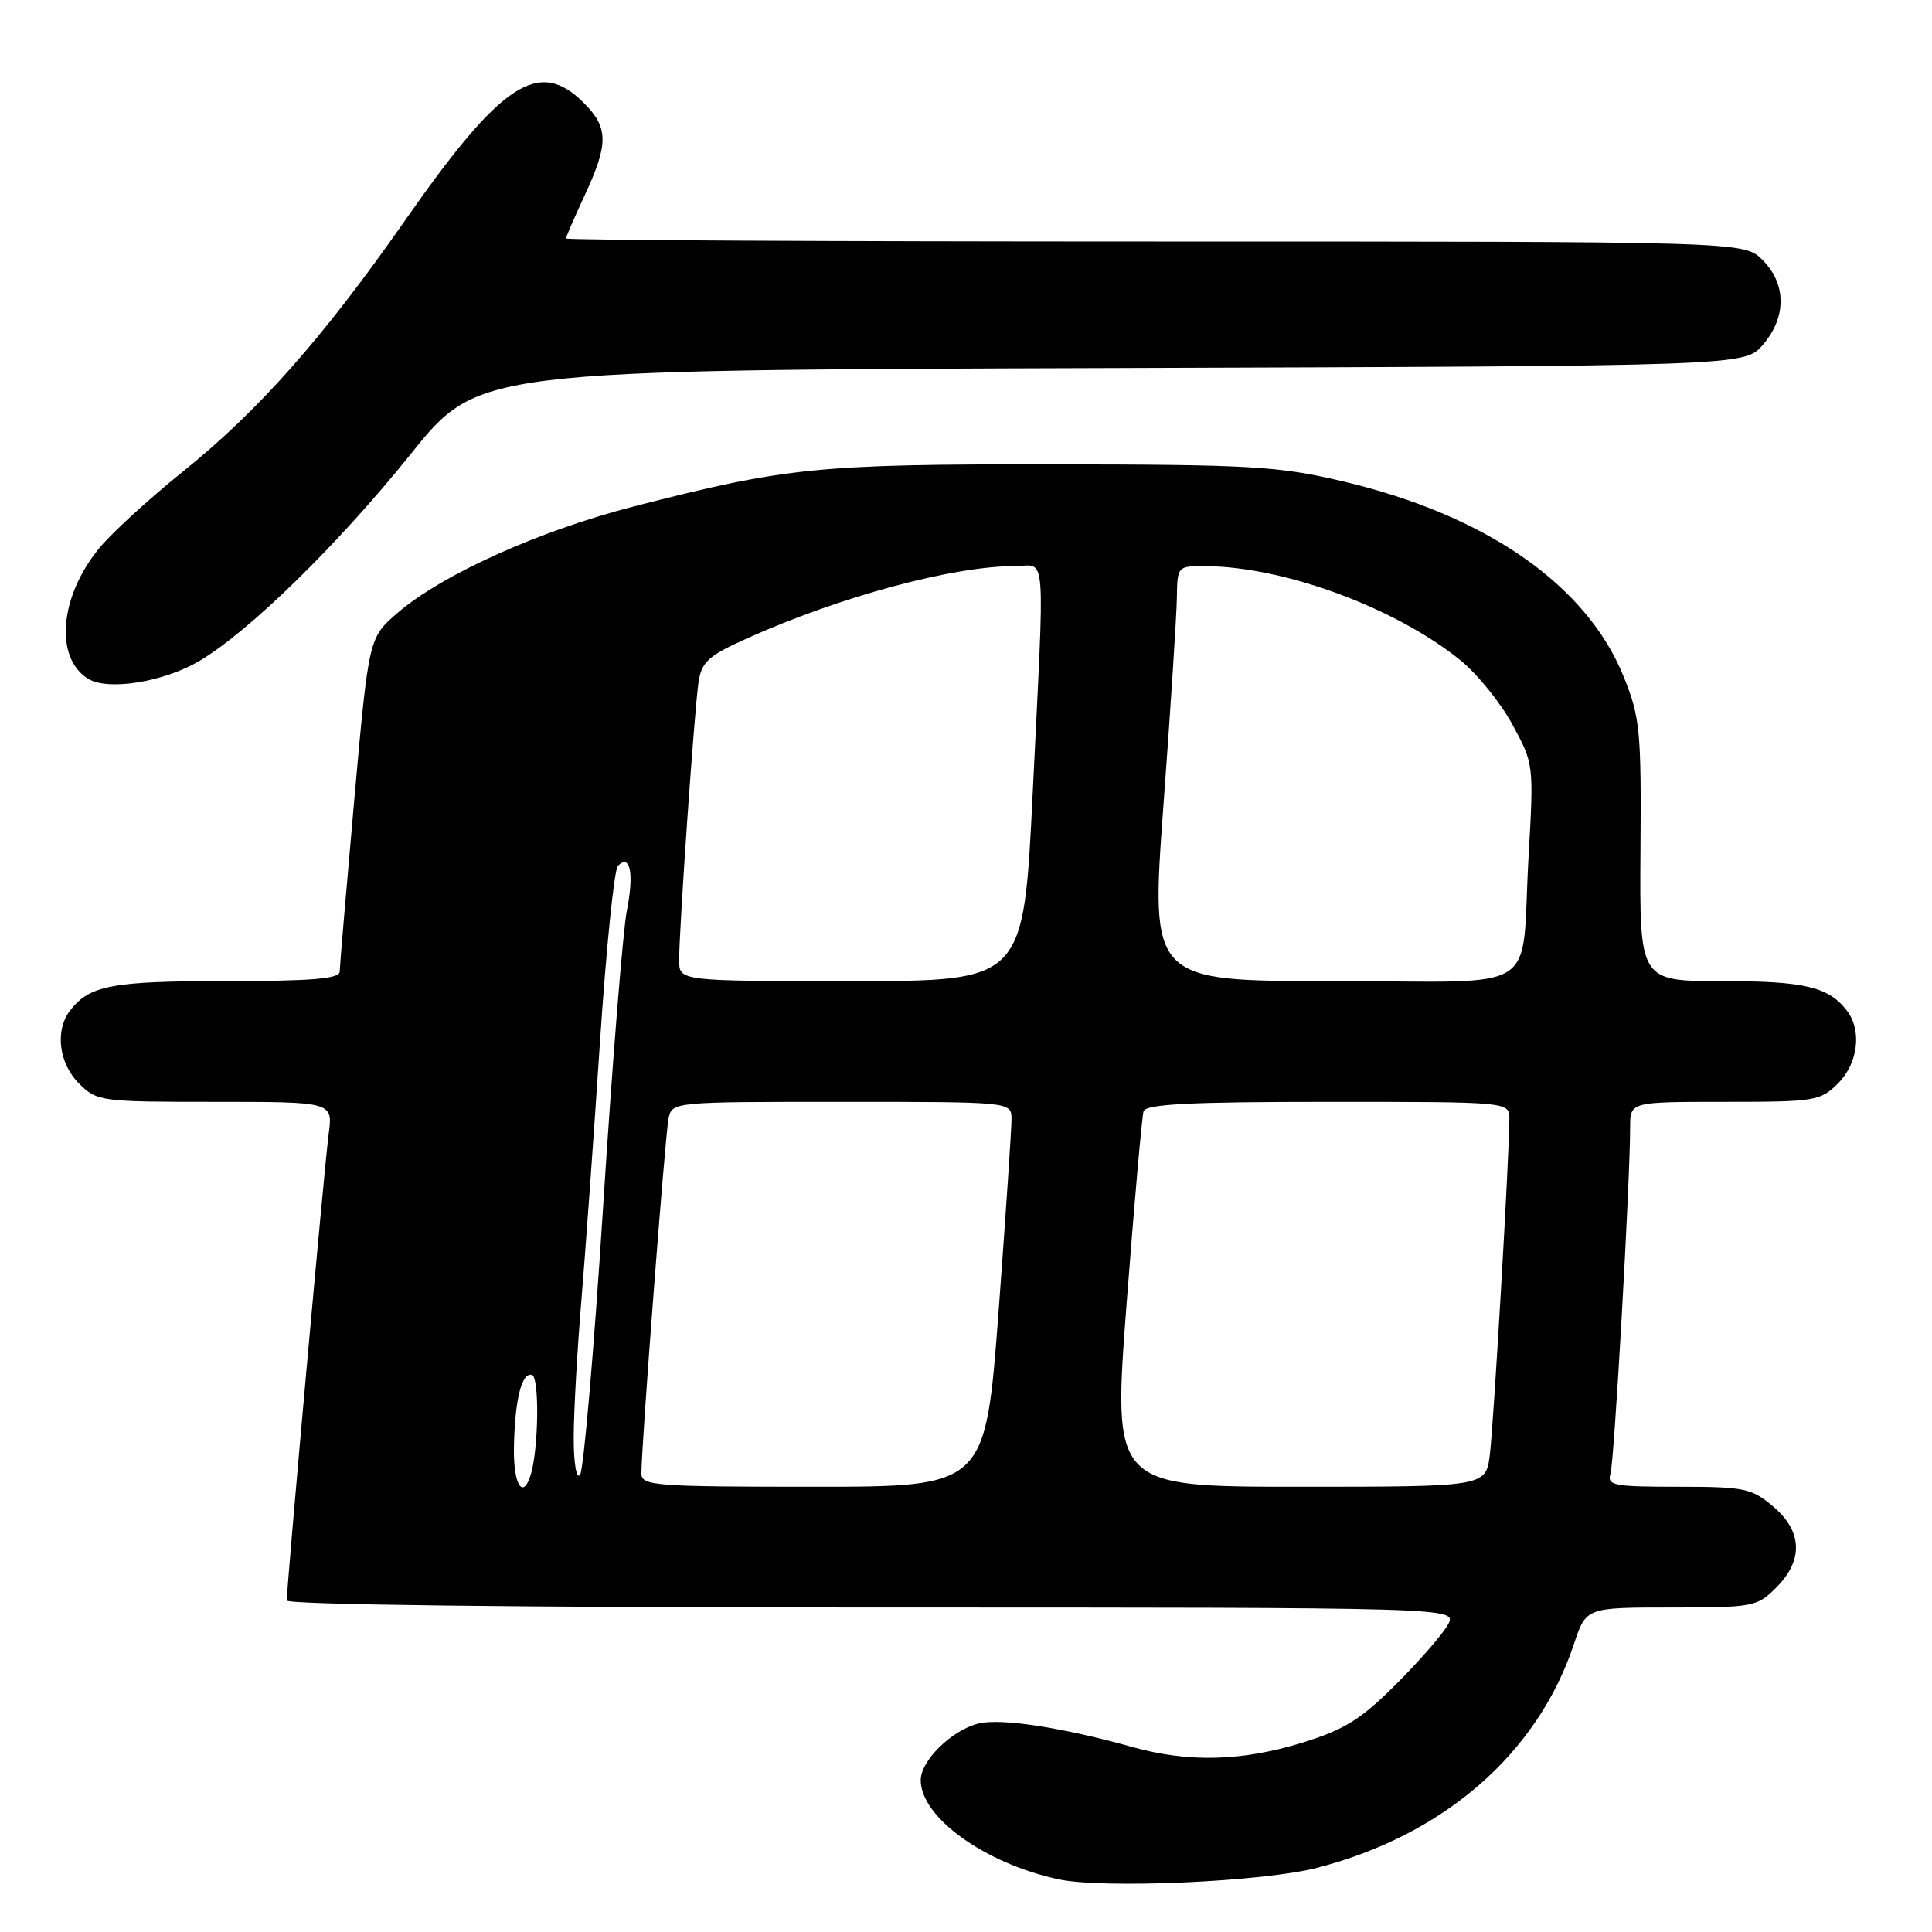 <?xml version="1.0" encoding="UTF-8" standalone="no"?>
<!DOCTYPE svg PUBLIC "-//W3C//DTD SVG 1.1//EN" "http://www.w3.org/Graphics/SVG/1.1/DTD/svg11.dtd" >
<svg xmlns="http://www.w3.org/2000/svg" xmlns:xlink="http://www.w3.org/1999/xlink" version="1.1" viewBox="0 0 256 256">
 <g >
 <path fill="currentColor"
d=" M 174.50 247.50 C 191.30 243.18 203.73 232.35 208.55 217.86 C 210.16 213.00 210.16 213.00 221.44 213.00 C 232.30 213.00 232.83 212.90 235.36 210.36 C 238.99 206.73 238.84 202.88 234.92 199.59 C 232.09 197.20 231.11 197.00 222.36 197.00 C 213.78 197.00 212.92 196.83 213.40 195.25 C 213.90 193.60 216.00 156.58 216.00 149.35 C 216.00 146.00 216.00 146.00 228.55 146.00 C 240.53 146.00 241.20 145.89 243.55 143.55 C 246.21 140.88 246.74 136.54 244.72 133.91 C 242.29 130.75 239.11 130.00 228.19 130.00 C 217.25 130.00 217.25 130.00 217.37 112.75 C 217.49 96.79 217.32 95.06 215.15 89.67 C 210.24 77.50 196.89 68.23 177.85 63.76 C 169.38 61.77 165.77 61.56 139.50 61.53 C 108.39 61.50 104.24 61.91 84.04 67.09 C 71.47 70.32 58.62 76.10 52.68 81.21 C 48.86 84.50 48.86 84.50 46.94 106.00 C 45.89 117.83 45.02 128.06 45.01 128.75 C 45.00 129.69 41.31 130.00 29.93 130.00 C 14.79 130.00 11.86 130.56 9.28 133.91 C 7.26 136.54 7.79 140.88 10.45 143.55 C 12.85 145.94 13.28 146.00 28.52 146.00 C 44.12 146.00 44.12 146.00 43.55 150.25 C 43.01 154.24 38.00 210.07 38.00 212.07 C 38.00 212.63 68.66 213.00 115.54 213.00 C 193.07 213.00 193.07 213.00 191.87 215.25 C 191.21 216.48 188.12 220.04 185.01 223.15 C 180.33 227.83 178.17 229.18 172.57 230.91 C 164.53 233.39 157.46 233.57 149.97 231.47 C 140.65 228.87 132.57 227.64 129.64 228.38 C 126.10 229.26 122.00 233.29 122.00 235.88 C 122.00 240.81 130.50 246.92 140.27 249.02 C 146.19 250.29 167.31 249.35 174.50 247.50 Z  M 26.42 87.58 C 33.01 83.69 44.83 72.11 54.43 60.16 C 63.36 49.03 63.36 49.03 147.27 48.77 C 231.17 48.50 231.17 48.50 233.59 45.69 C 236.74 42.03 236.72 37.63 233.55 34.45 C 231.09 32.00 231.09 32.00 153.05 32.00 C 110.12 32.00 75.00 31.82 75.00 31.60 C 75.00 31.38 76.12 28.79 77.49 25.85 C 80.65 19.05 80.63 16.90 77.36 13.64 C 71.38 7.65 66.45 10.90 53.60 29.31 C 42.74 44.85 34.25 54.44 24.17 62.54 C 19.77 66.08 14.82 70.61 13.17 72.61 C 7.88 79.03 7.19 87.18 11.69 89.95 C 14.32 91.56 21.70 90.37 26.42 87.58 Z  M 68.10 191.75 C 68.22 185.44 69.14 181.77 70.50 182.19 C 71.47 182.49 71.38 191.70 70.37 195.25 C 69.33 198.86 68.00 196.81 68.10 191.75 Z  M 84.99 195.25 C 84.97 191.79 88.13 150.45 88.58 148.25 C 89.04 146.00 89.04 146.00 111.52 146.00 C 134.00 146.00 134.00 146.00 134.03 148.25 C 134.04 149.49 133.27 160.96 132.32 173.75 C 130.57 197.00 130.57 197.00 107.79 197.00 C 86.75 197.00 85.00 196.87 84.99 195.25 Z  M 149.28 172.75 C 150.30 159.41 151.31 147.94 151.53 147.25 C 151.84 146.30 157.63 146.00 175.97 146.00 C 200.00 146.00 200.00 146.00 200.00 148.25 C 200.00 152.92 197.92 188.68 197.41 192.75 C 196.88 197.00 196.88 197.00 172.16 197.00 C 147.44 197.00 147.44 197.00 149.28 172.75 Z  M 76.02 190.45 C 76.02 187.18 76.47 179.17 77.01 172.65 C 77.55 166.14 78.67 150.64 79.49 138.21 C 80.31 125.79 81.38 115.22 81.88 114.72 C 83.51 113.09 84.04 115.73 83.06 120.67 C 82.54 123.32 81.12 141.03 79.91 160.00 C 78.70 178.97 77.32 194.93 76.85 195.45 C 76.37 195.99 76.01 193.82 76.02 190.45 Z  M 89.99 127.25 C 89.98 123.11 92.02 93.96 92.56 90.38 C 92.98 87.68 93.86 86.89 99.00 84.58 C 111.42 79.01 126.30 75.00 134.59 75.00 C 138.68 75.00 138.45 72.00 136.83 105.25 C 135.62 130.00 135.62 130.00 112.81 130.00 C 90.00 130.00 90.00 130.00 89.99 127.25 Z  M 154.16 106.75 C 155.11 93.96 155.90 81.59 155.94 79.25 C 156.00 75.01 156.01 75.00 159.75 75.02 C 170.14 75.07 184.95 80.54 193.53 87.50 C 195.74 89.30 198.84 93.12 200.40 96.00 C 203.22 101.18 203.24 101.31 202.55 113.36 C 201.47 132.17 204.85 130.00 176.62 130.00 C 152.45 130.00 152.45 130.00 154.16 106.75 Z "/>
</g>
</svg>